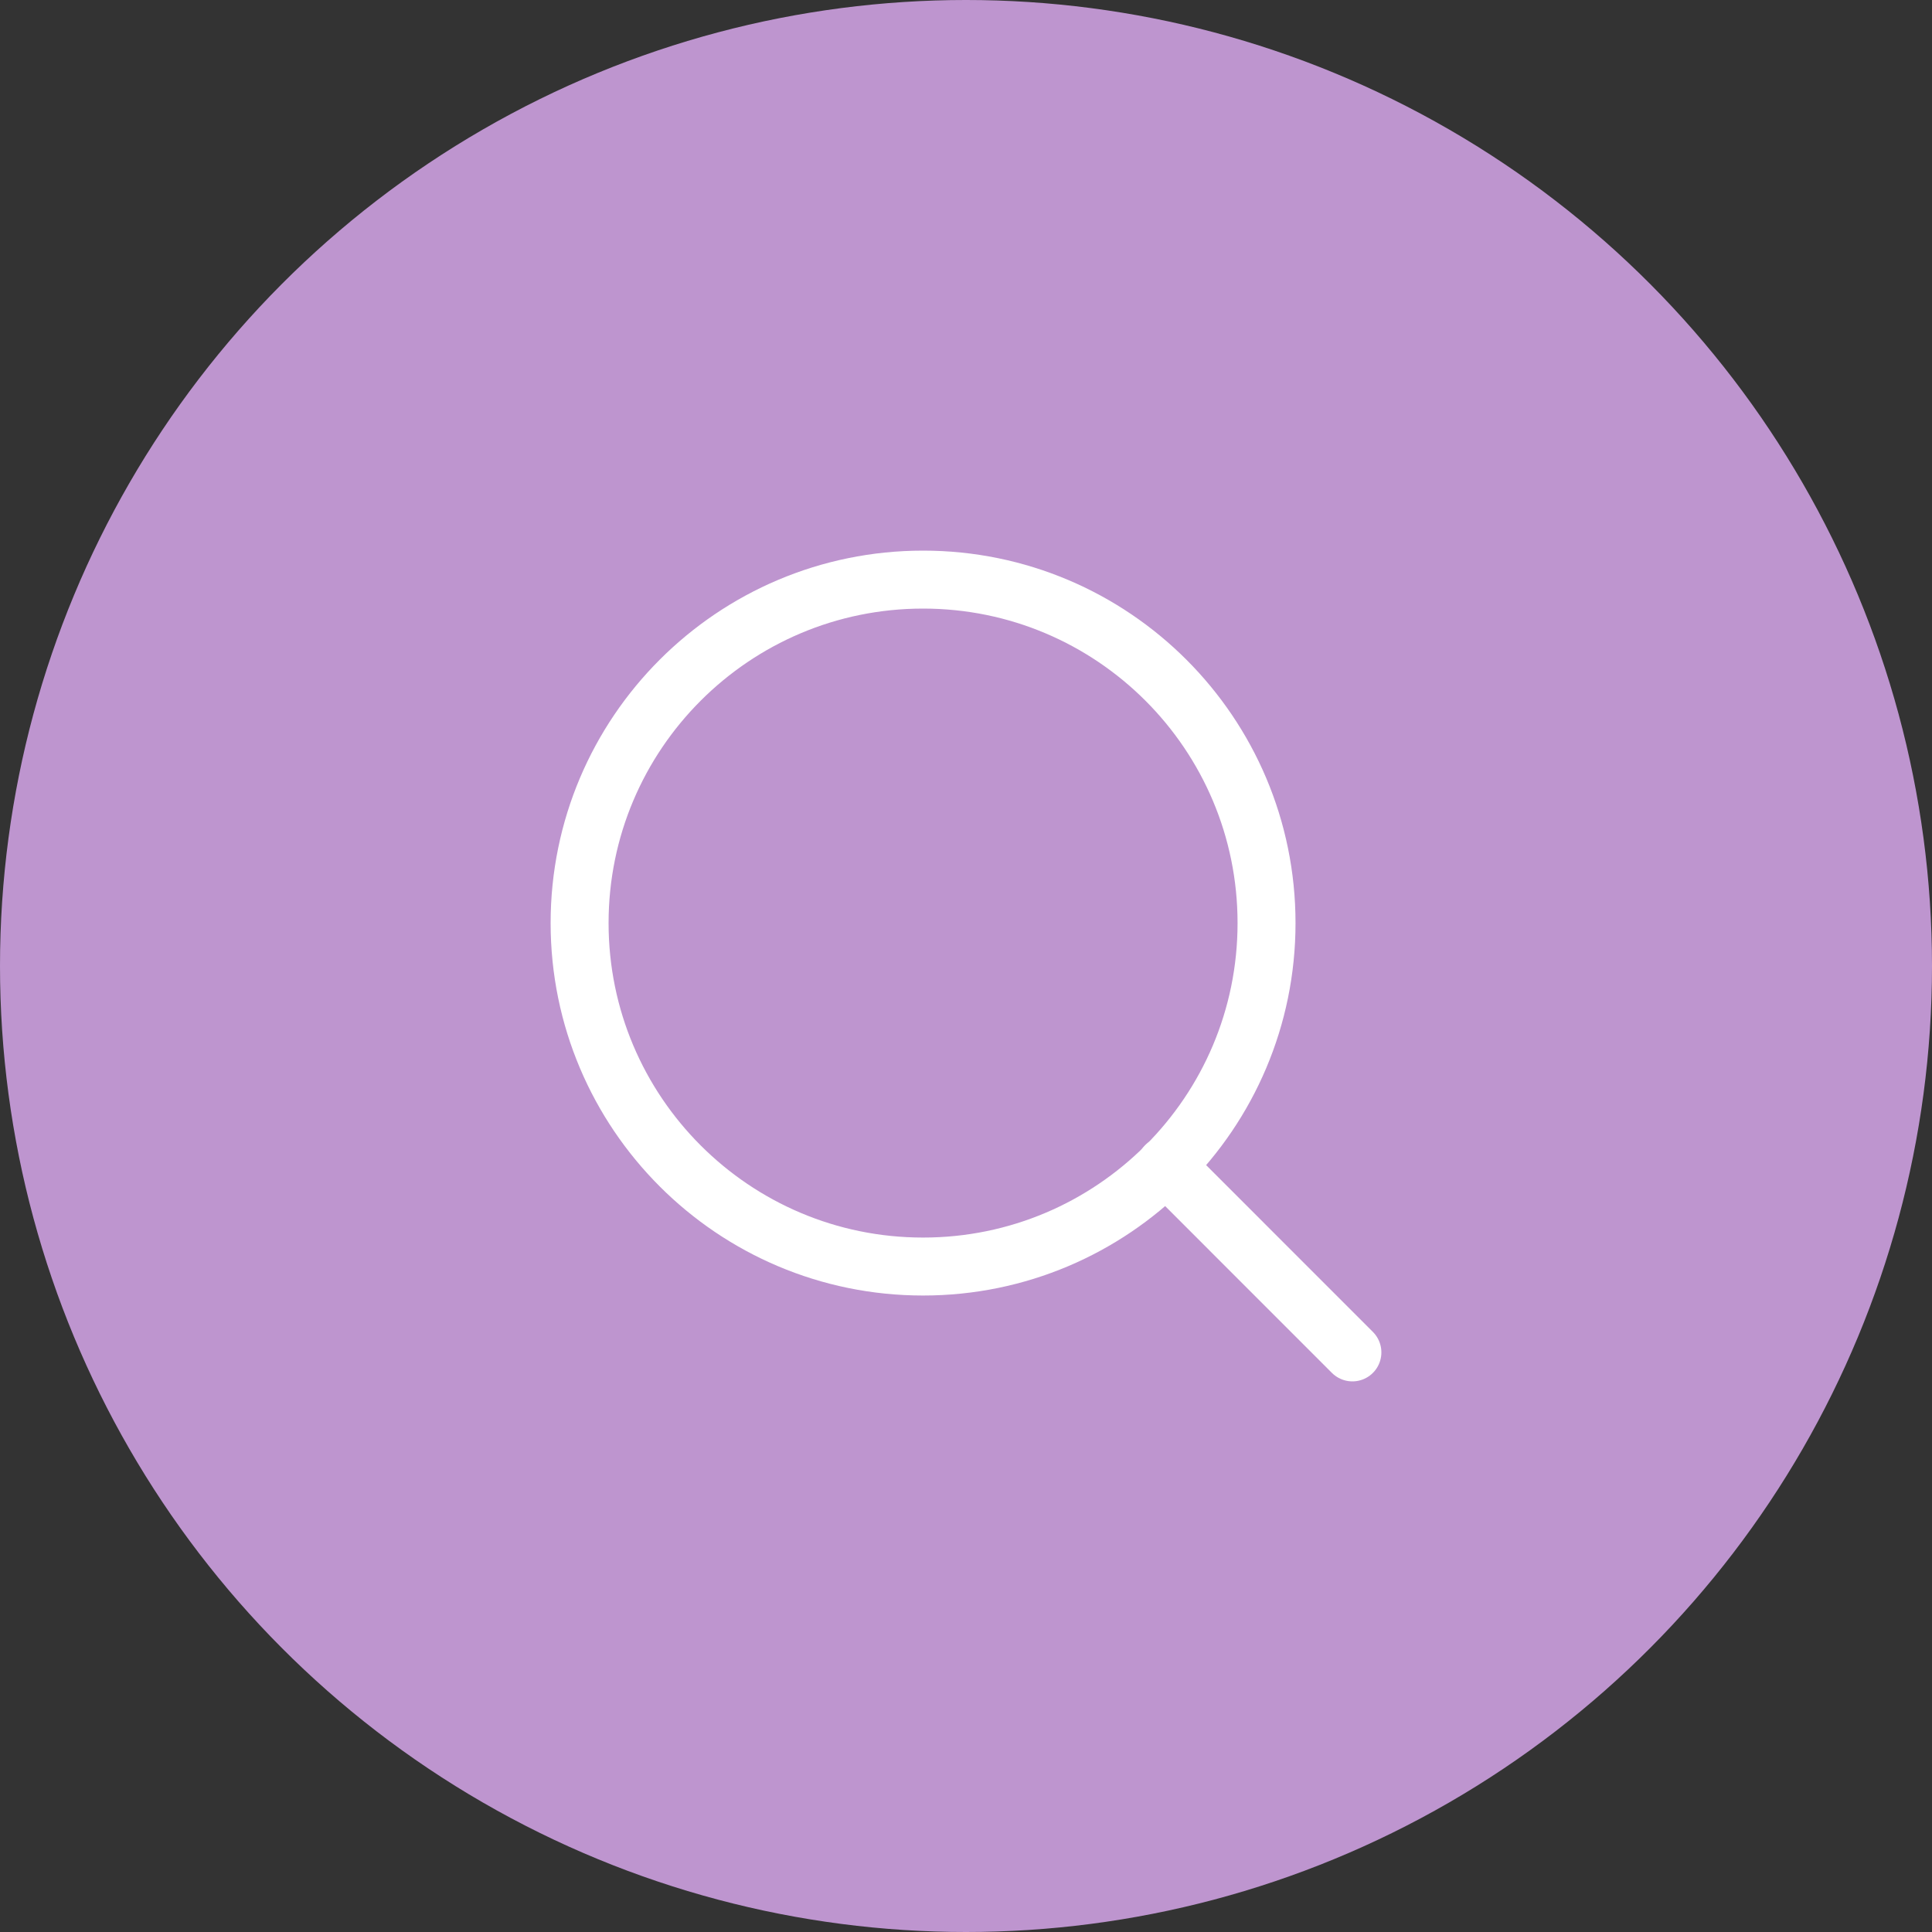 <svg width="50" height="50" viewBox="0 0 50 50" fill="none" xmlns="http://www.w3.org/2000/svg">
<rect x="0" y="0" width="50" height="50" fill="#333333" stroke="none"/>
<circle cx="25" cy="25" r="25" fill="#BE95CF"/>
<path d="M23.889 32.778C28.798 32.778 32.778 28.798 32.778 23.889C32.778 18.98 28.798 15 23.889 15C18.98 15 15 18.98 15 23.889C15 28.798 18.98 32.778 23.889 32.778Z" stroke="white" stroke-width="1.5" stroke-linecap="round" stroke-linejoin="round"/>
<path d="M35 35L30.167 30.166" stroke="white" stroke-width="1.5" stroke-linecap="round" stroke-linejoin="round"/>
</svg>
